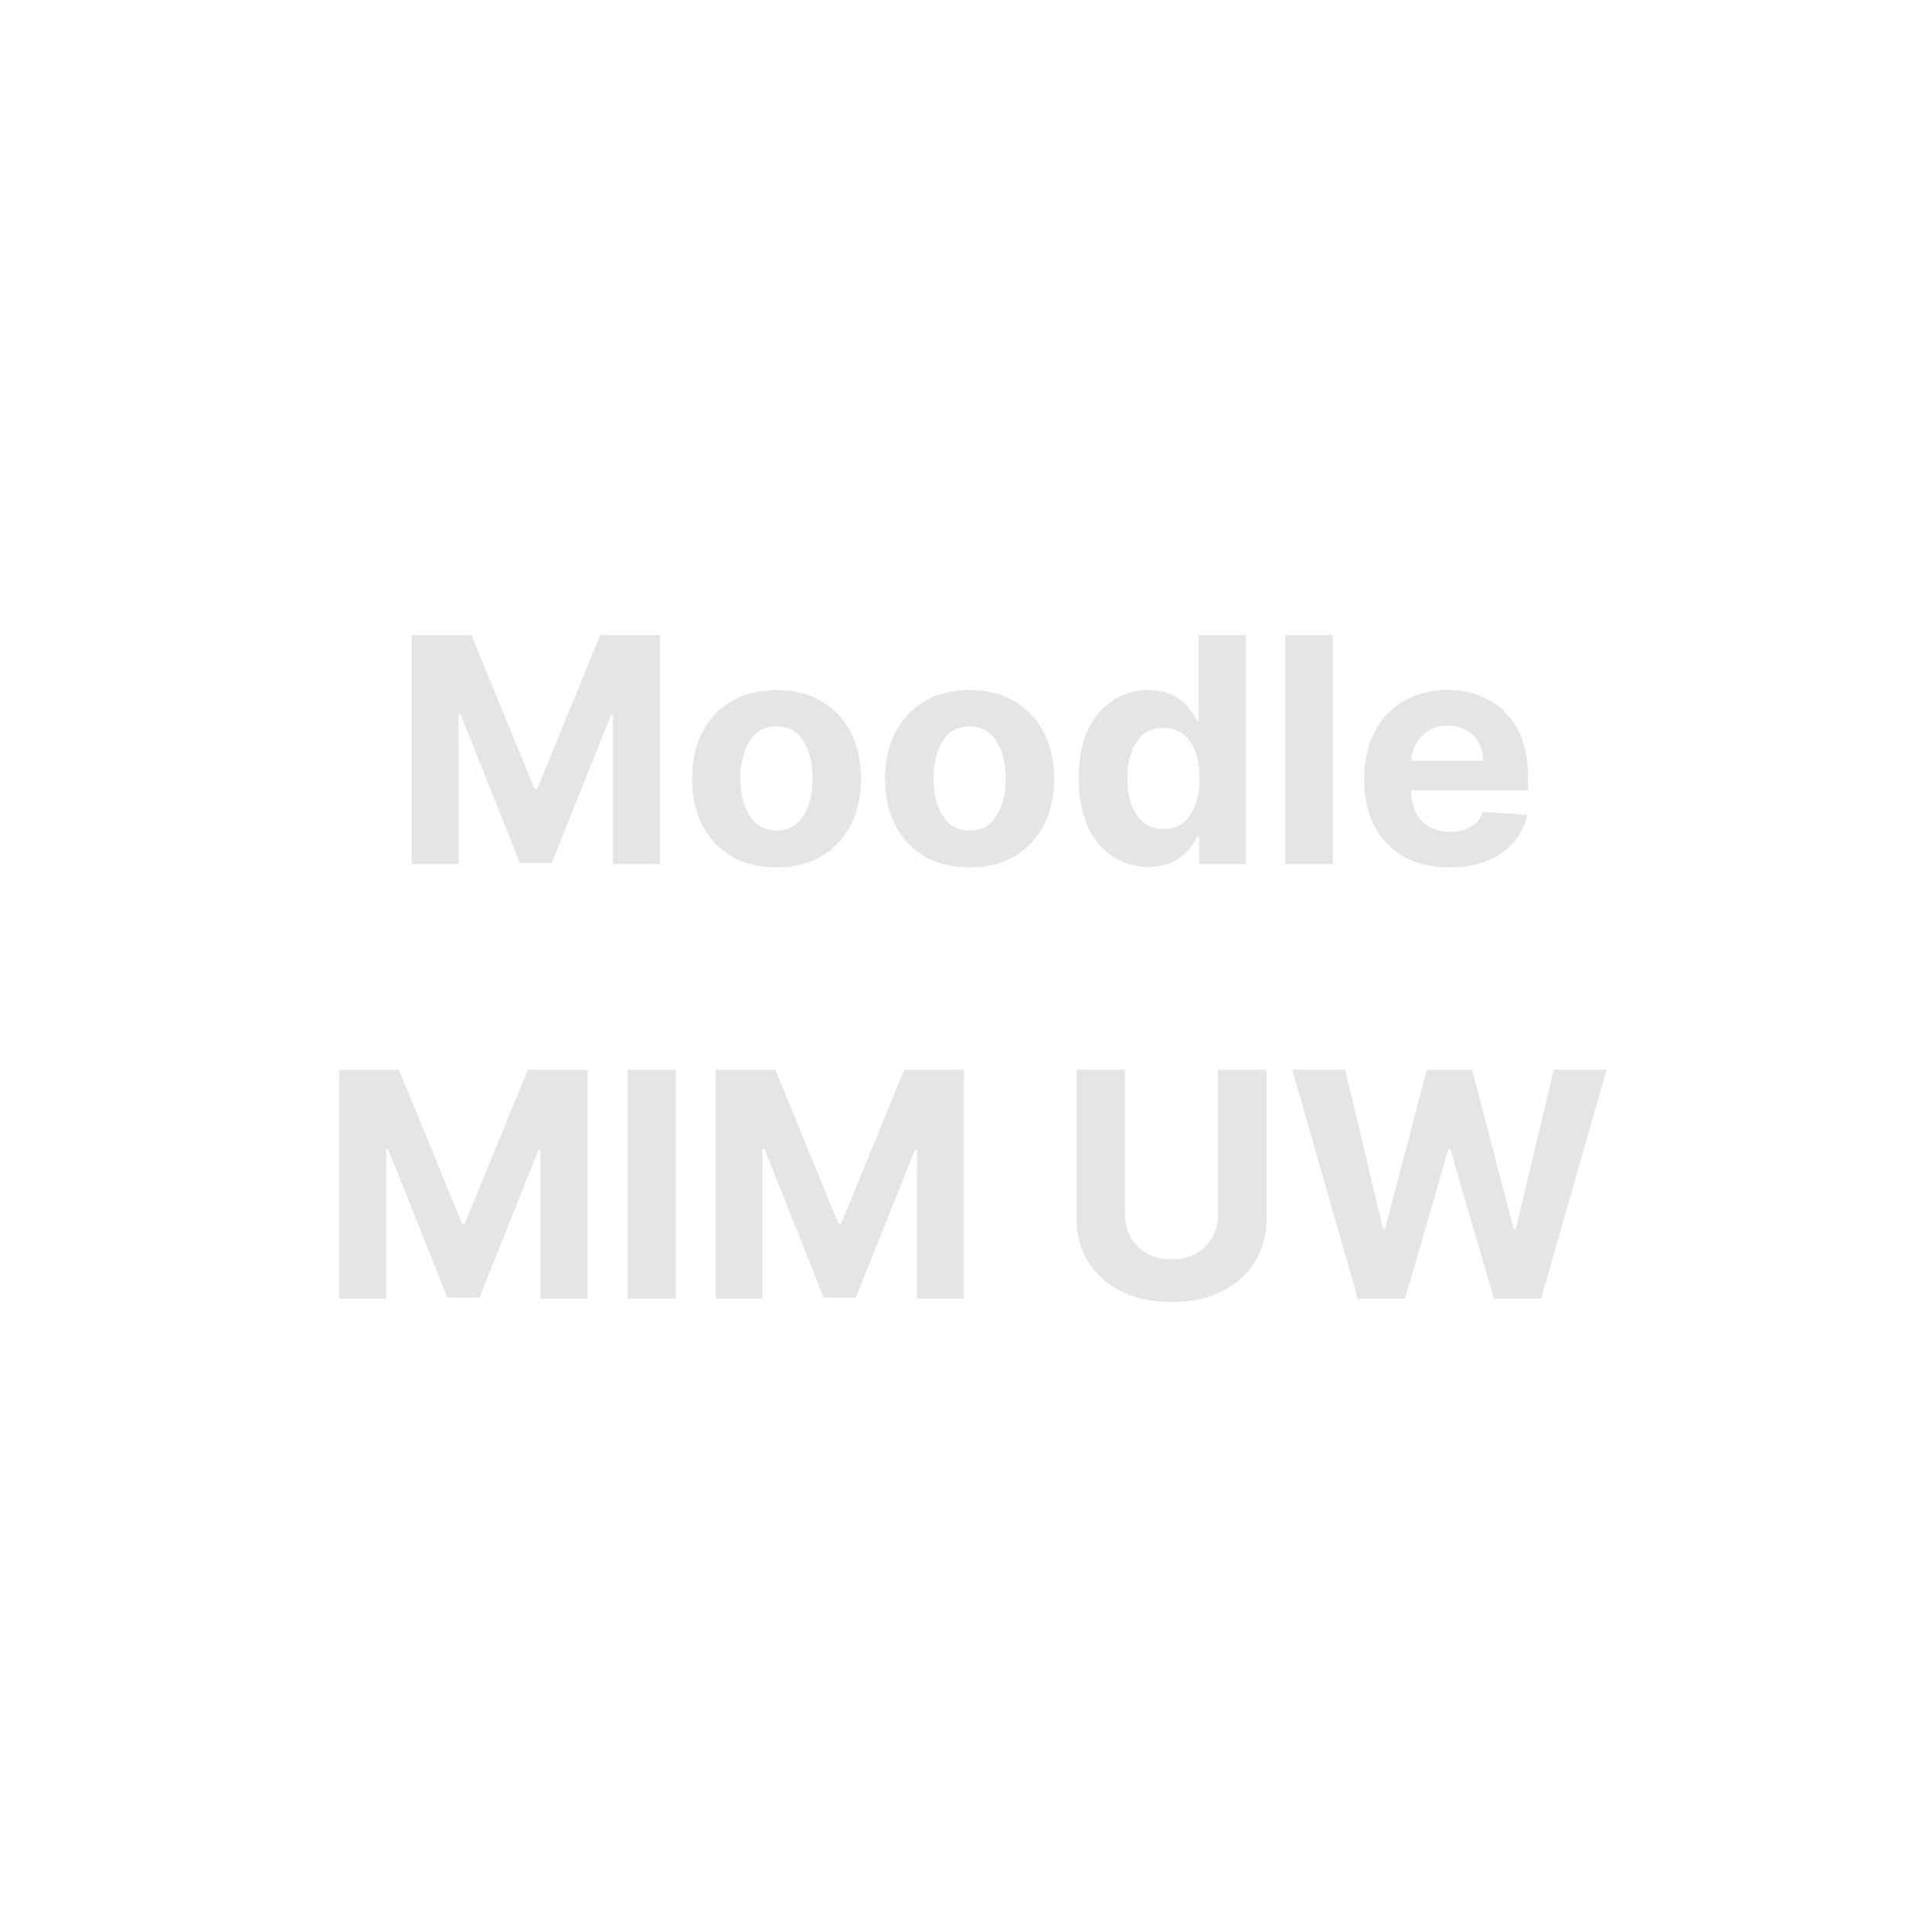 <svg width="1080" height="1080" viewBox="0 0 1080 1080" fill="none" xmlns="http://www.w3.org/2000/svg">
<path d="M230.148 355H263.523L298.773 441H300.273L335.523 355H368.898V483H342.648V399.687H341.586L308.461 482.375H290.586L257.461 399.375H256.398V483H230.148V355ZM434.07 484.875C424.362 484.875 415.966 482.812 408.883 478.687C401.841 474.521 396.404 468.729 392.57 461.312C388.737 453.854 386.82 445.208 386.82 435.375C386.82 425.458 388.737 416.792 392.57 409.375C396.404 401.917 401.841 396.125 408.883 392C415.966 387.833 424.362 385.75 434.07 385.75C443.779 385.75 452.154 387.833 459.195 392C466.279 396.125 471.737 401.917 475.57 409.375C479.404 416.792 481.32 425.458 481.32 435.375C481.32 445.208 479.404 453.854 475.57 461.312C471.737 468.729 466.279 474.521 459.195 478.687C452.154 482.812 443.779 484.875 434.07 484.875ZM434.195 464.25C440.779 464.25 445.758 461.5 449.133 456C452.549 450.5 454.258 443.562 454.258 435.187C454.258 426.812 452.549 419.875 449.133 414.375C445.758 408.833 440.779 406.062 434.195 406.062C427.487 406.062 422.424 408.833 419.008 414.375C415.591 419.875 413.883 426.812 413.883 435.187C413.883 443.562 415.591 450.5 419.008 456C422.424 461.5 427.487 464.25 434.195 464.25ZM542.008 484.875C532.299 484.875 523.904 482.812 516.82 478.687C509.779 474.521 504.341 468.729 500.508 461.312C496.674 453.854 494.758 445.208 494.758 435.375C494.758 425.458 496.674 416.792 500.508 409.375C504.341 401.917 509.779 396.125 516.82 392C523.904 387.833 532.299 385.75 542.008 385.75C551.716 385.75 560.091 387.833 567.133 392C574.216 396.125 579.674 401.917 583.508 409.375C587.341 416.792 589.258 425.458 589.258 435.375C589.258 445.208 587.341 453.854 583.508 461.312C579.674 468.729 574.216 474.521 567.133 478.687C560.091 482.812 551.716 484.875 542.008 484.875ZM542.133 464.25C548.716 464.25 553.695 461.5 557.07 456C560.487 450.5 562.195 443.562 562.195 435.187C562.195 426.812 560.487 419.875 557.07 414.375C553.695 408.833 548.716 406.062 542.133 406.062C535.424 406.062 530.362 408.833 526.945 414.375C523.529 419.875 521.82 426.812 521.82 435.187C521.82 443.562 523.529 450.5 526.945 456C530.362 461.5 535.424 464.25 542.133 464.25ZM641.945 484.562C634.654 484.562 628.07 482.687 622.195 478.937C616.32 475.146 611.654 469.583 608.195 462.25C604.737 454.875 603.008 445.833 603.008 435.125C603.008 424.125 604.779 414.979 608.32 407.687C611.904 400.354 616.633 394.875 622.508 391.25C628.424 387.583 634.883 385.75 641.883 385.75C647.258 385.75 651.737 386.667 655.32 388.5C658.945 390.292 661.862 392.521 664.07 395.187C666.32 397.854 668.029 400.5 669.195 403.125H670.008V355H696.57V483H670.32V467.625H669.195C667.987 470.292 666.237 472.937 663.945 475.562C661.654 478.146 658.695 480.292 655.07 482C651.487 483.708 647.112 484.562 641.945 484.562ZM650.383 463.375C656.799 463.375 661.758 460.792 665.258 455.625C668.799 450.417 670.57 443.542 670.57 435C670.57 426.417 668.82 419.604 665.32 414.562C661.82 409.479 656.841 406.937 650.383 406.937C643.799 406.937 638.779 409.542 635.32 414.75C631.904 419.917 630.195 426.667 630.195 435C630.195 443.375 631.924 450.208 635.383 455.5C638.841 460.75 643.841 463.375 650.383 463.375ZM745.086 355V483H718.461V355H745.086ZM810.164 484.875C800.331 484.875 791.852 482.875 784.727 478.875C777.602 474.833 772.122 469.125 768.289 461.75C764.456 454.333 762.539 445.562 762.539 435.437C762.539 425.562 764.456 416.896 768.289 409.438C772.122 401.979 777.518 396.167 784.477 392C791.477 387.833 799.685 385.75 809.102 385.75C817.56 385.75 825.185 387.542 831.977 391.125C838.81 394.708 844.227 400.125 848.227 407.375C852.227 414.583 854.227 423.625 854.227 434.5V441.812H788.852V441.875C788.852 449.042 790.81 454.687 794.727 458.812C798.643 462.937 803.935 465 810.602 465C815.06 465 818.914 464.062 822.164 462.187C825.414 460.312 827.706 457.542 829.039 453.875L853.664 455.5C851.789 464.417 847.039 471.542 839.414 476.875C831.789 482.208 822.039 484.875 810.164 484.875ZM788.852 425.312H829.164C829.122 419.604 827.289 414.896 823.664 411.187C820.039 407.479 815.331 405.625 809.539 405.625C803.622 405.625 798.768 407.542 794.977 411.375C791.185 415.208 789.143 419.854 788.852 425.312ZM189.672 598H223.047L258.297 684H259.797L295.047 598H328.422V726H302.172V642.687H301.109L267.984 725.375H250.109L216.984 642.375H215.922V726H189.672V598ZM377.781 598V726H350.719V598H377.781ZM400.047 598H433.422L468.672 684H470.172L505.422 598H538.797V726H512.547V642.687H511.484L478.359 725.375H460.484L427.359 642.375H426.297V726H400.047V598ZM680.891 598H707.953V681.125C707.953 690.458 705.745 698.625 701.328 705.625C696.911 712.625 690.724 718.083 682.766 722C674.807 725.875 665.516 727.813 654.891 727.813C644.266 727.813 634.974 725.875 627.016 722C619.057 718.083 612.87 712.625 608.453 705.625C604.036 698.625 601.828 690.458 601.828 681.125V598H628.891V678.812C628.891 686.104 631.266 692.125 636.016 696.875C640.766 701.625 647.057 704 654.891 704C662.766 704 669.057 701.625 673.766 696.875C678.516 692.125 680.891 686.104 680.891 678.812V598ZM759.031 726L722.406 598H751.969L773.156 686.937H774.219L797.594 598H822.906L846.219 687.125H847.344L868.531 598H898.094L861.469 726H835.094L810.719 642.312H809.719L785.406 726H759.031Z" fill="#E5E5E5"/>
</svg>
